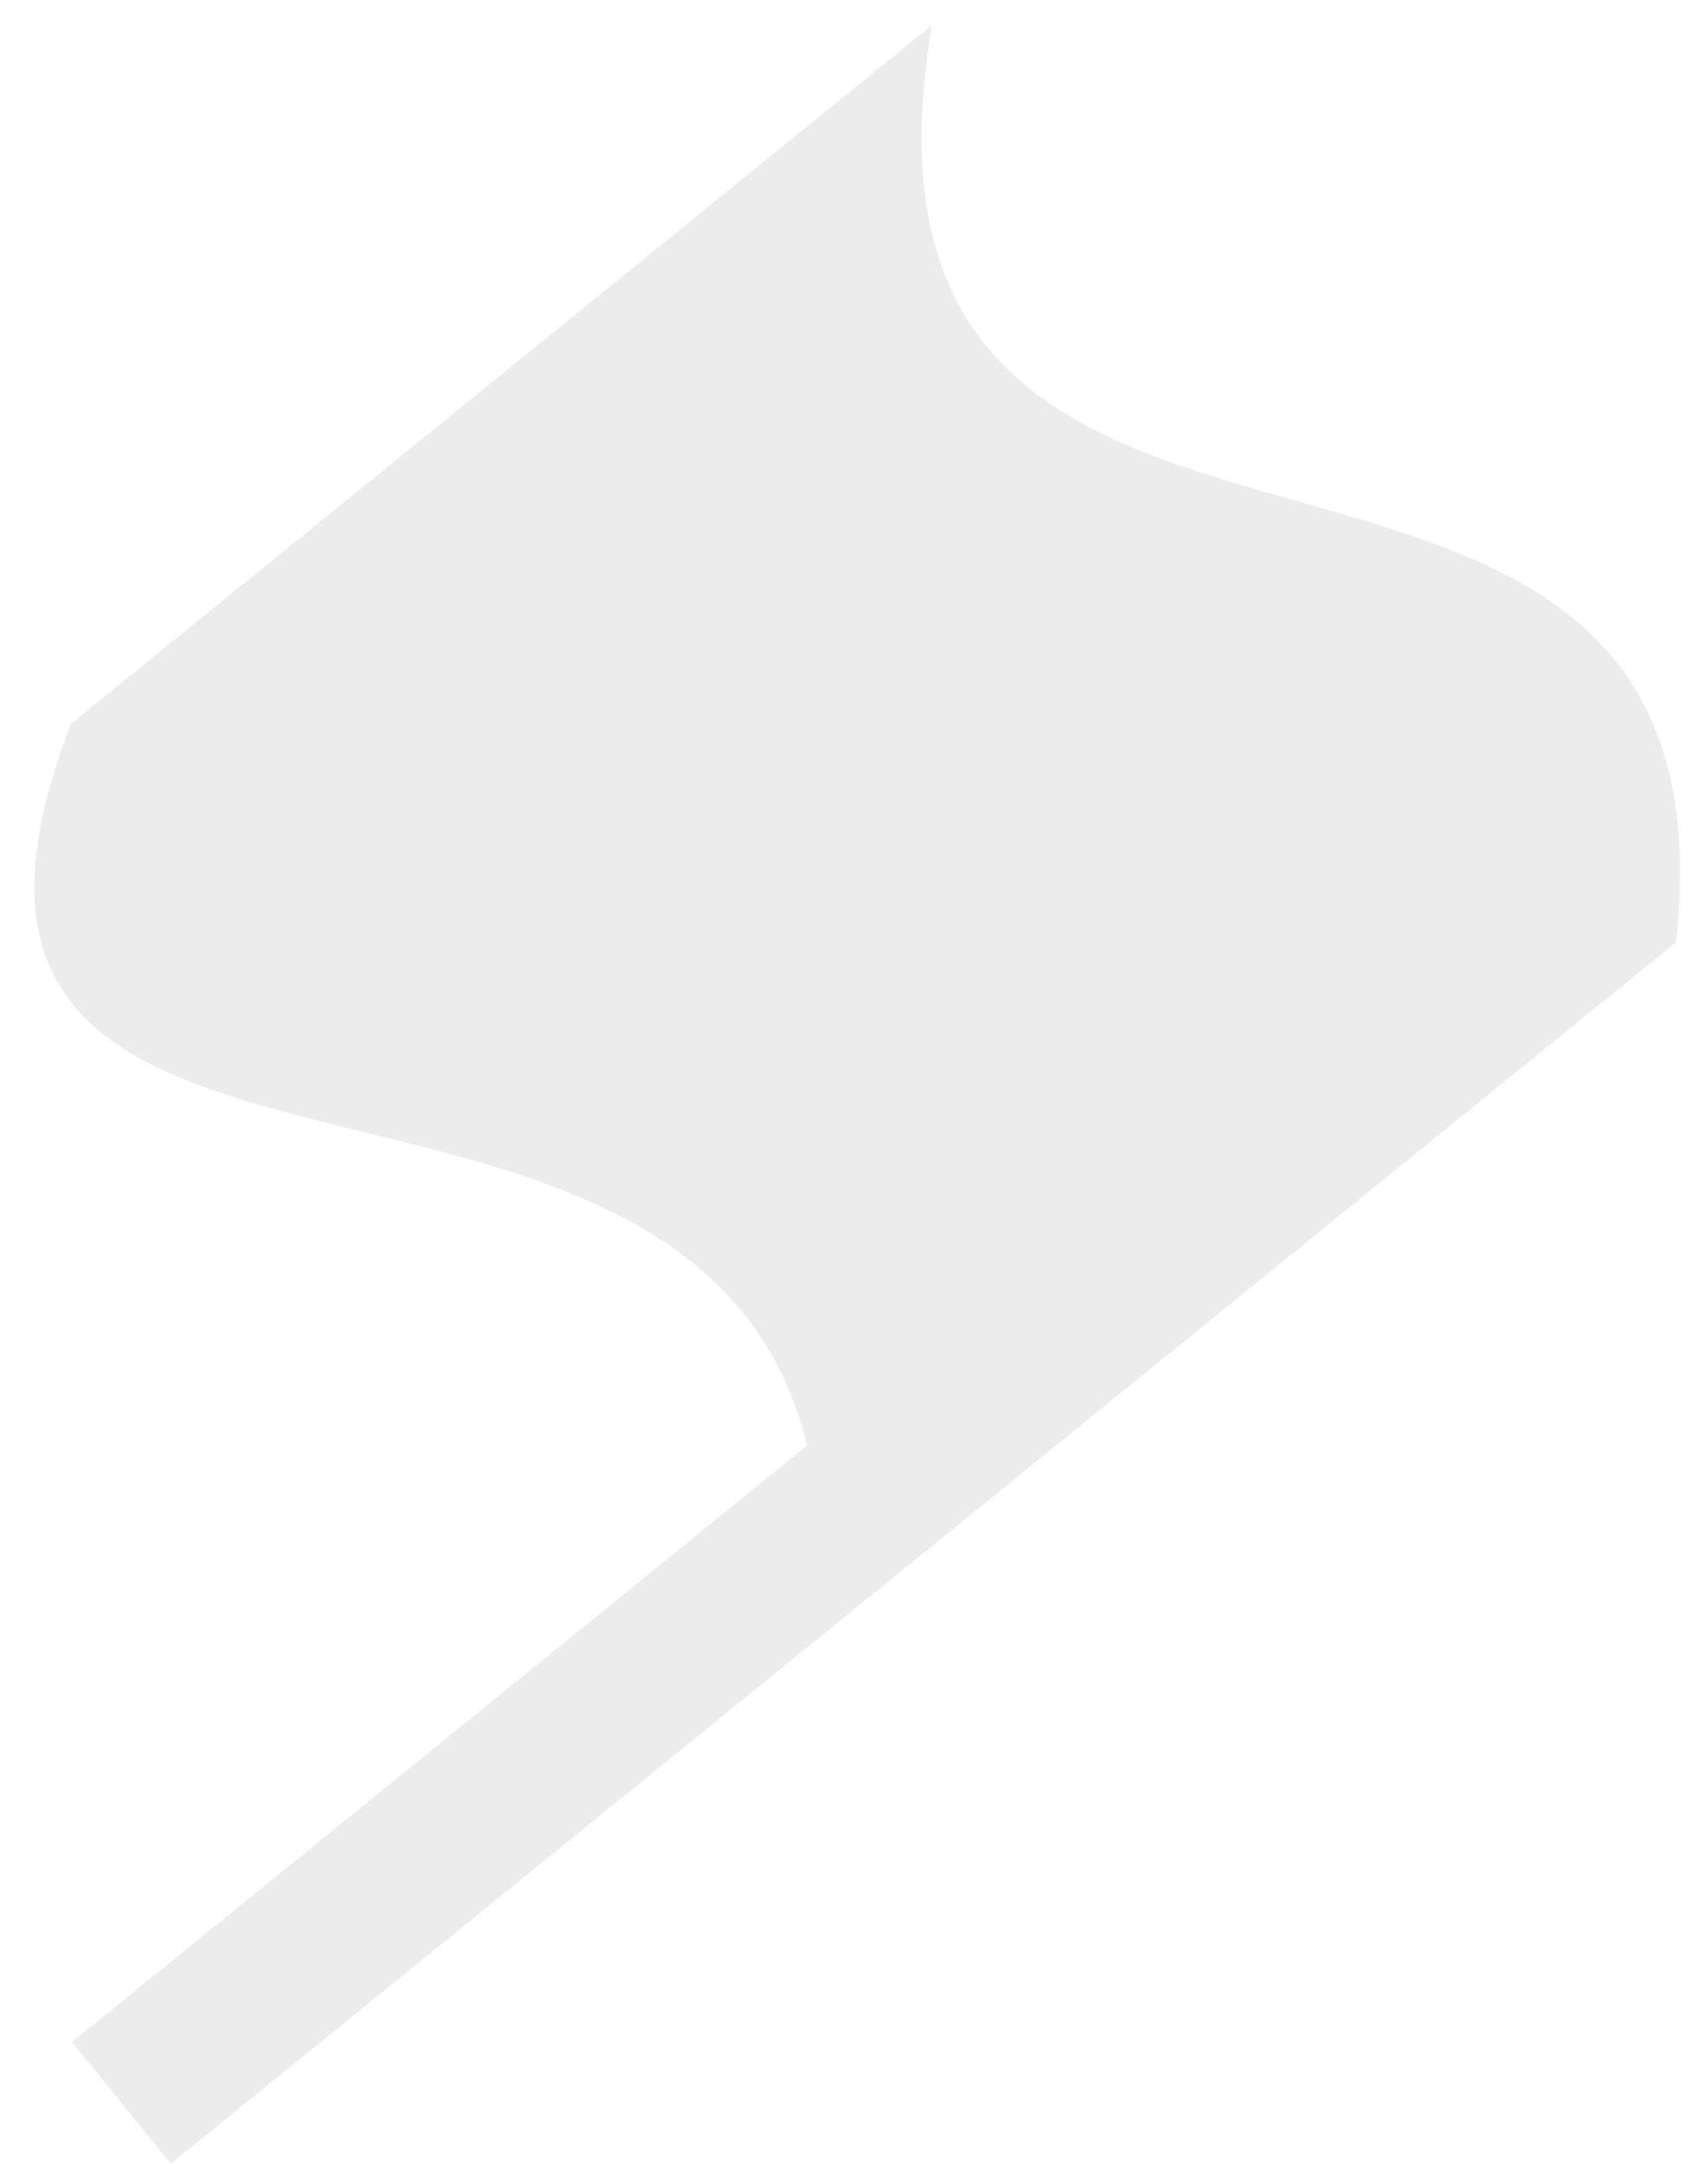 <svg width="30" height="38" viewBox="0 0 30 38" fill="none" xmlns="http://www.w3.org/2000/svg">
<path d="M29.437 16.55L3 38L1.265 35.862L14.175 25.387C12.171 17.054 -2.632 22.675 1.248 12.71L16.368 0.443C14.298 12.71 30.721 4.964 29.437 16.55Z" fill="#454140" fill-opacity="0.1"/>
</svg>
